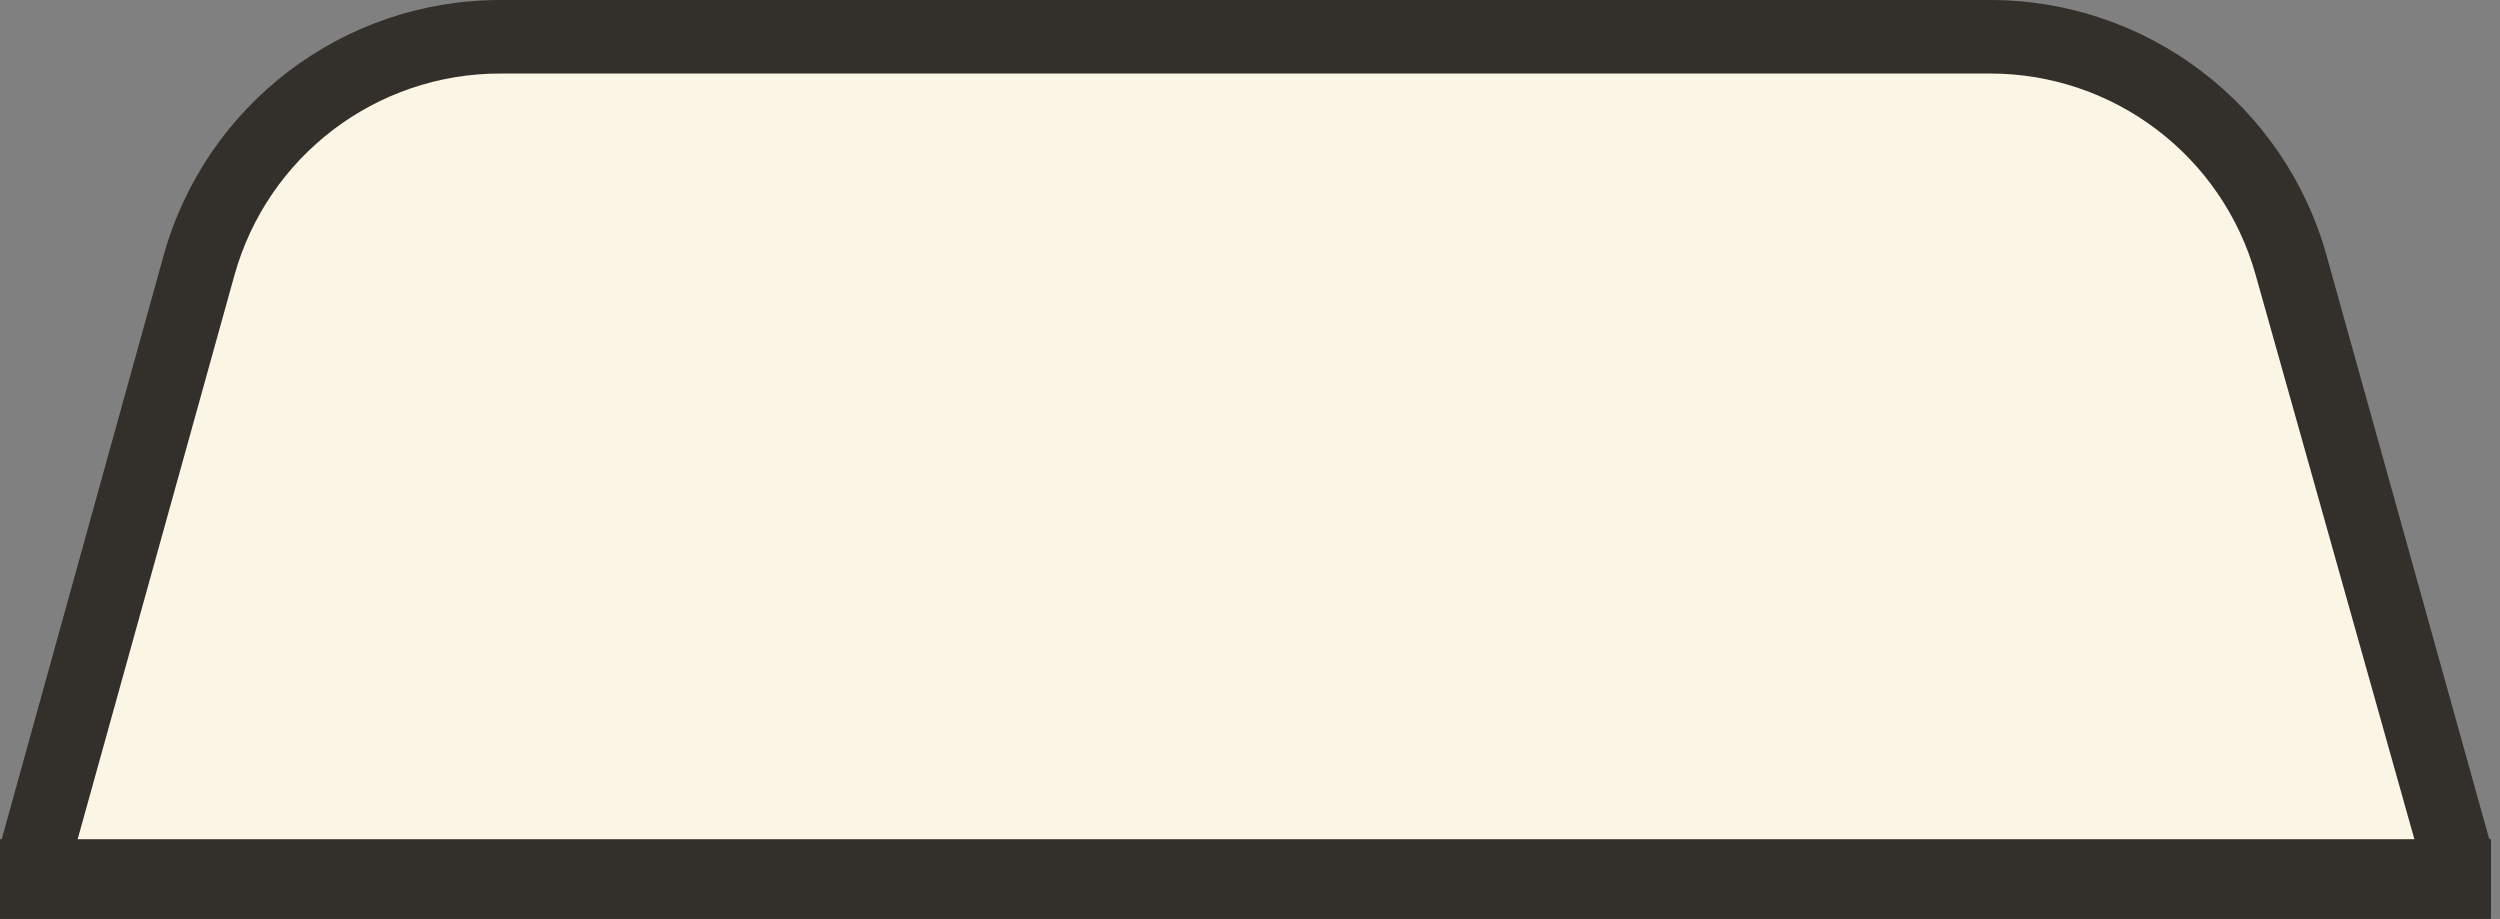 <?xml version="1.0" encoding="UTF-8"?>
<svg width="136px" height="50px" viewBox="0 0 136 50" version="1.1" xmlns="http://www.w3.org/2000/svg" xmlns:xlink="http://www.w3.org/1999/xlink">
    <rect x="0" y="0" width="136" height="50" fill="#808080" stroke="none"/>
    <!-- Generator: Sketch 55.1 (78136) - https://sketchapp.com -->
    <title>Group 7</title>
    <desc>Created with Sketch.</desc>
    <g id="Page-3" stroke="none" stroke-width="1" fill="none" fill-rule="evenodd">
        <g id="Artboard" transform="translate(-5, -3)">
            <g id="Group-7" transform="translate(5, 3)">
                <path d="M27.645,2 L107.872,2 C115.682,2 122.487,7.321 124.371,14.9 L132.596,48 L2.968,48 L11.141,14.922 C13.017,7.332 19.827,2 27.645,2 Z" id="Rectangle" fill="#FBF5E6"></path>
                <path d="M4.131,45.989 L12.756,14.965 C14.566,8.483 20.473,4 27.203,4 L108.262,4 C114.993,4 120.899,8.483 122.71,14.965 L131.437,45.989 L135.51,45.989 L126.562,13.889 C124.269,5.678 116.788,2.13162821e-14 108.262,2.13162821e-14 L27.203,2.13162821e-14 C18.678,2.13162821e-14 11.197,5.678 8.903,13.889 L0,45.989 L4.131,45.989 Z" id="Path" fill="#33302B" fill-rule="nonzero"></path>
                <rect id="Rectangle" fill="#33302B" x="0" y="45.653" width="135.51" height="4.336"></rect>
            </g>
        </g>
    </g>
</svg>